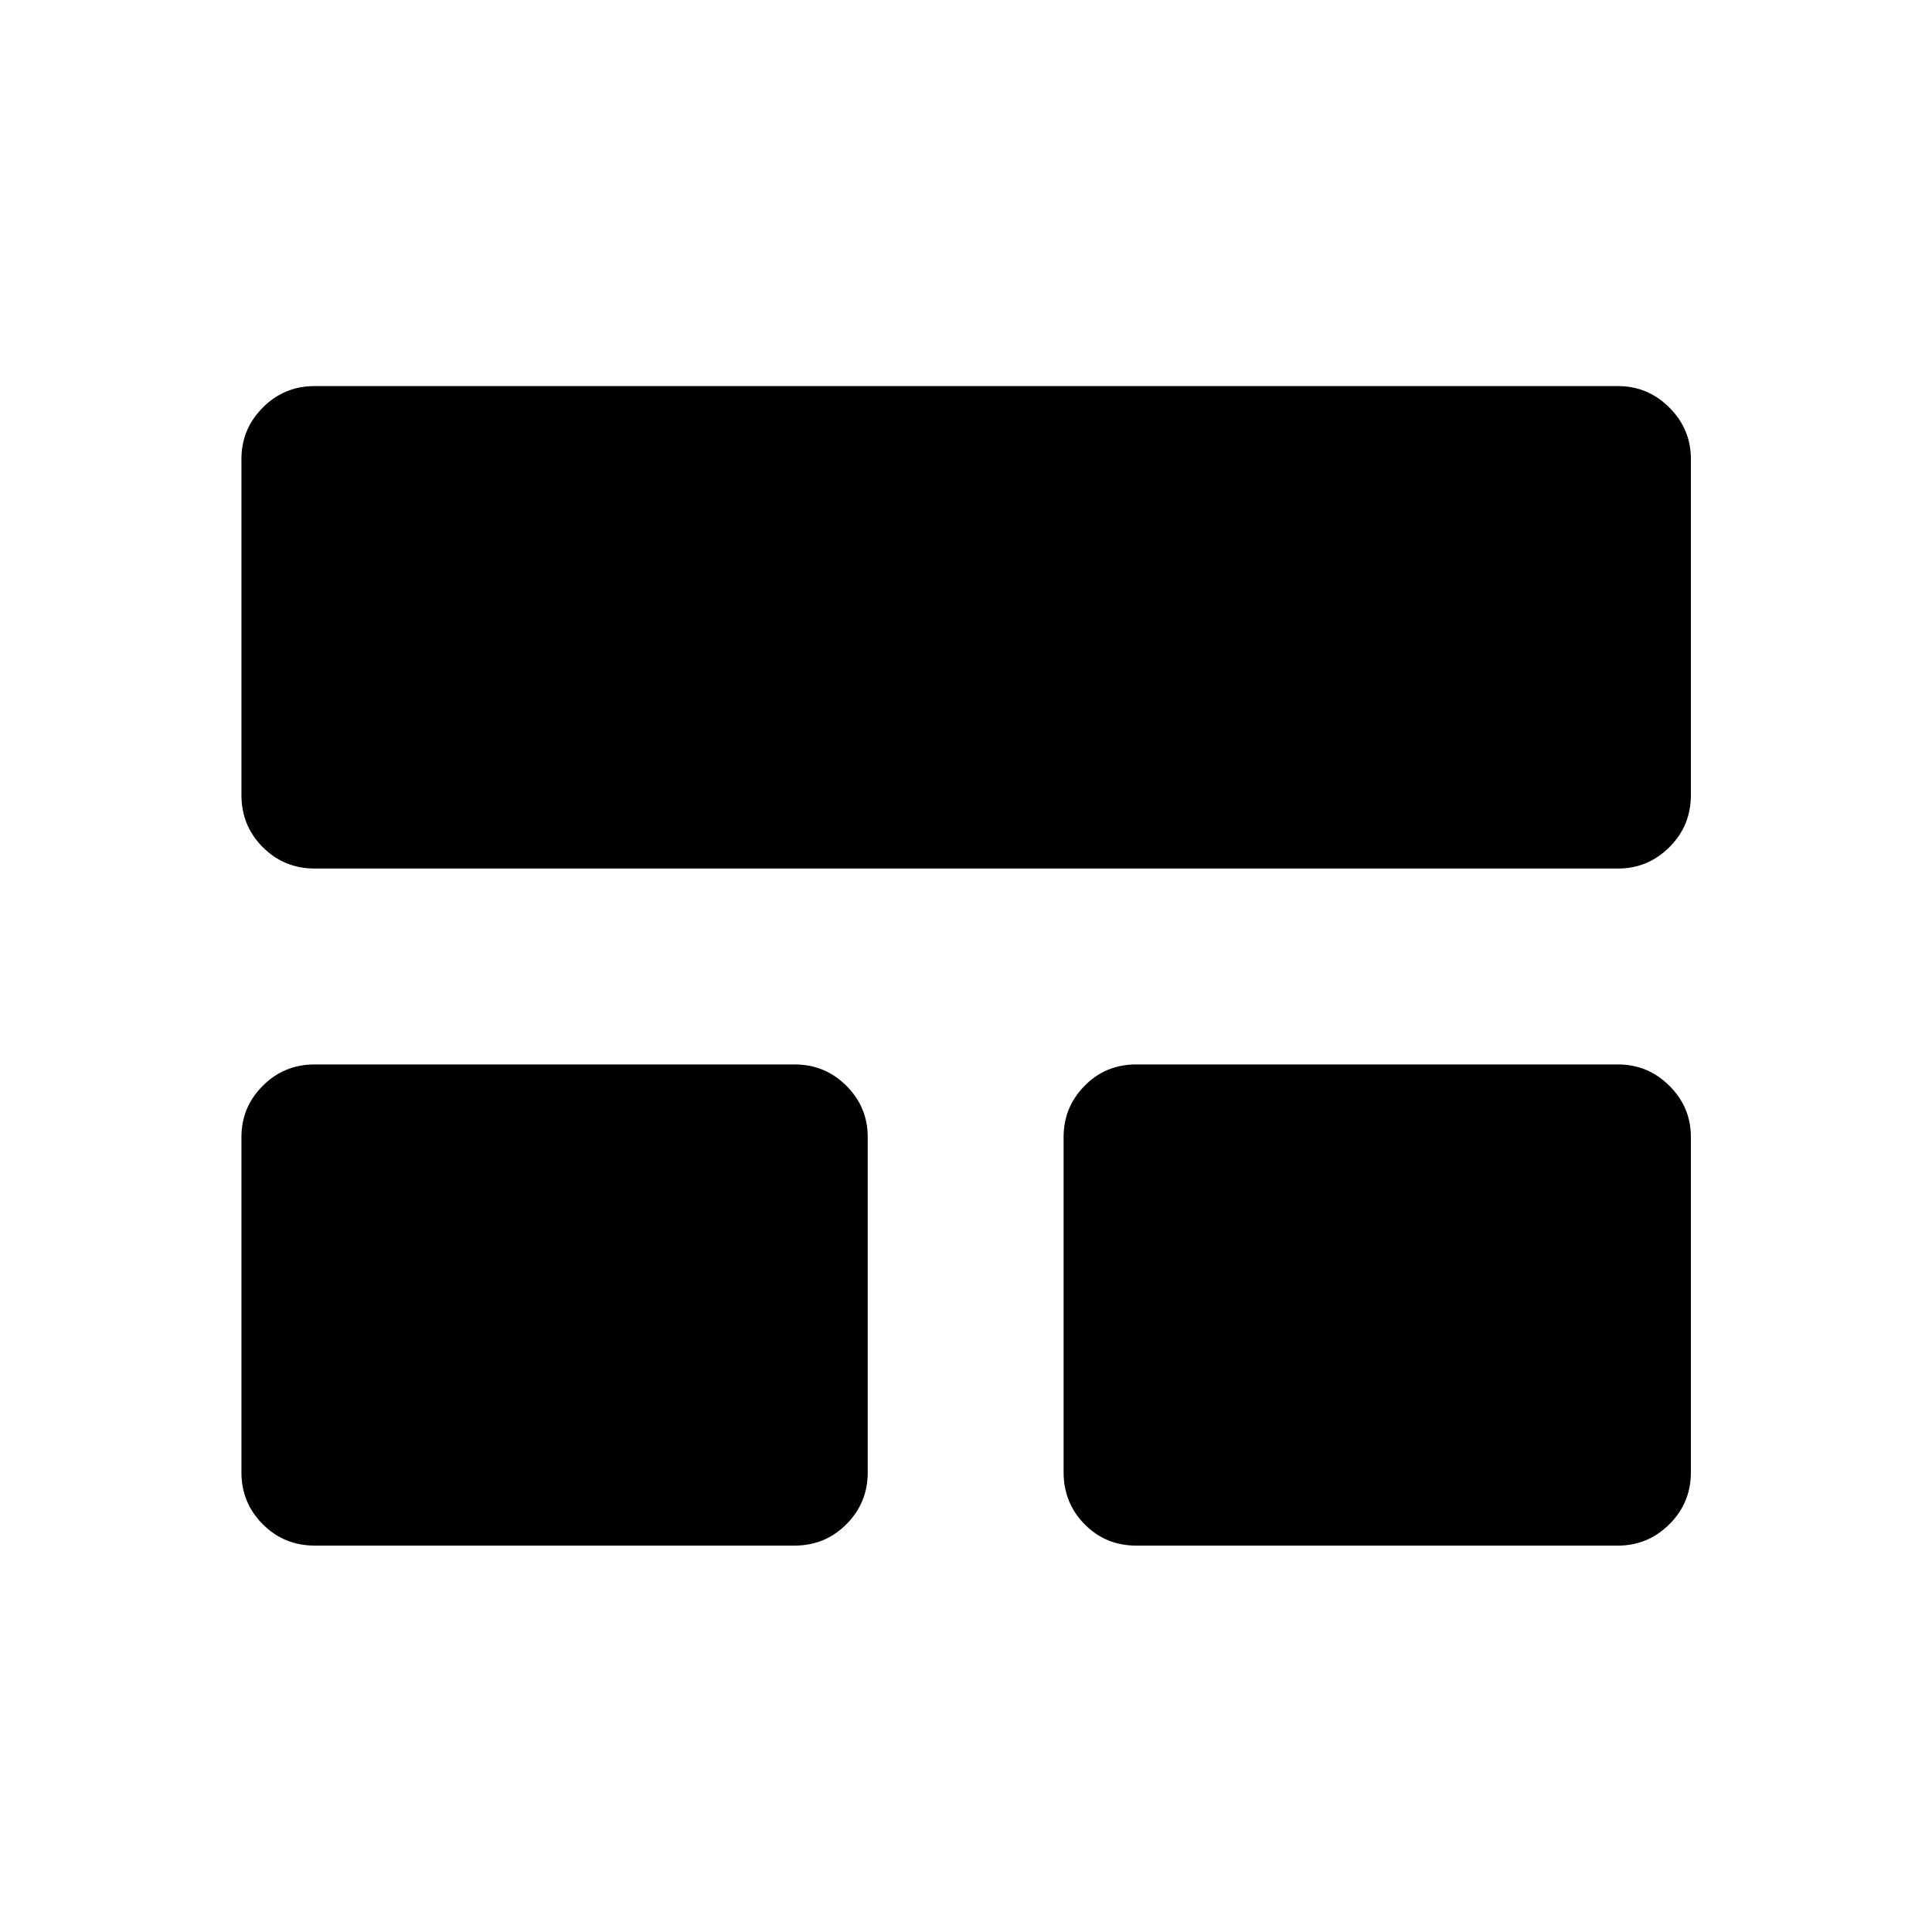<svg xmlns="http://www.w3.org/2000/svg" height="40" viewBox="0 -960 960 960" width="40"><path d="M119.97-228.38v-166.67q0-14.83 10.61-25.44 10.6-10.6 25.77-10.6h238.44q15.17 0 25.77 10.6 10.61 10.61 10.61 25.44v166.67q0 15.17-10.61 25.78-10.6 10.6-25.77 10.6H156.35q-15.17 0-25.77-10.6-10.61-10.61-10.61-25.78Zm408.53 0v-166.67q0-14.83 10.44-25.44 10.44-10.6 25.6-10.6h239.45q14.83 0 25.51 10.6 10.69 10.61 10.69 25.44v166.67q0 15.17-10.69 25.78-10.68 10.6-25.51 10.6H564.54q-15.16 0-25.6-10.6-10.44-10.61-10.44-25.78ZM119.97-564.96v-167q0-14.83 10.61-25.52 10.6-10.68 25.77-10.68h647.64q14.83 0 25.51 10.68 10.69 10.69 10.69 25.52v167q0 15.32-10.69 25.93-10.68 10.6-25.51 10.6H156.35q-15.17 0-25.77-10.6-10.61-10.61-10.61-25.93Z"/></svg>